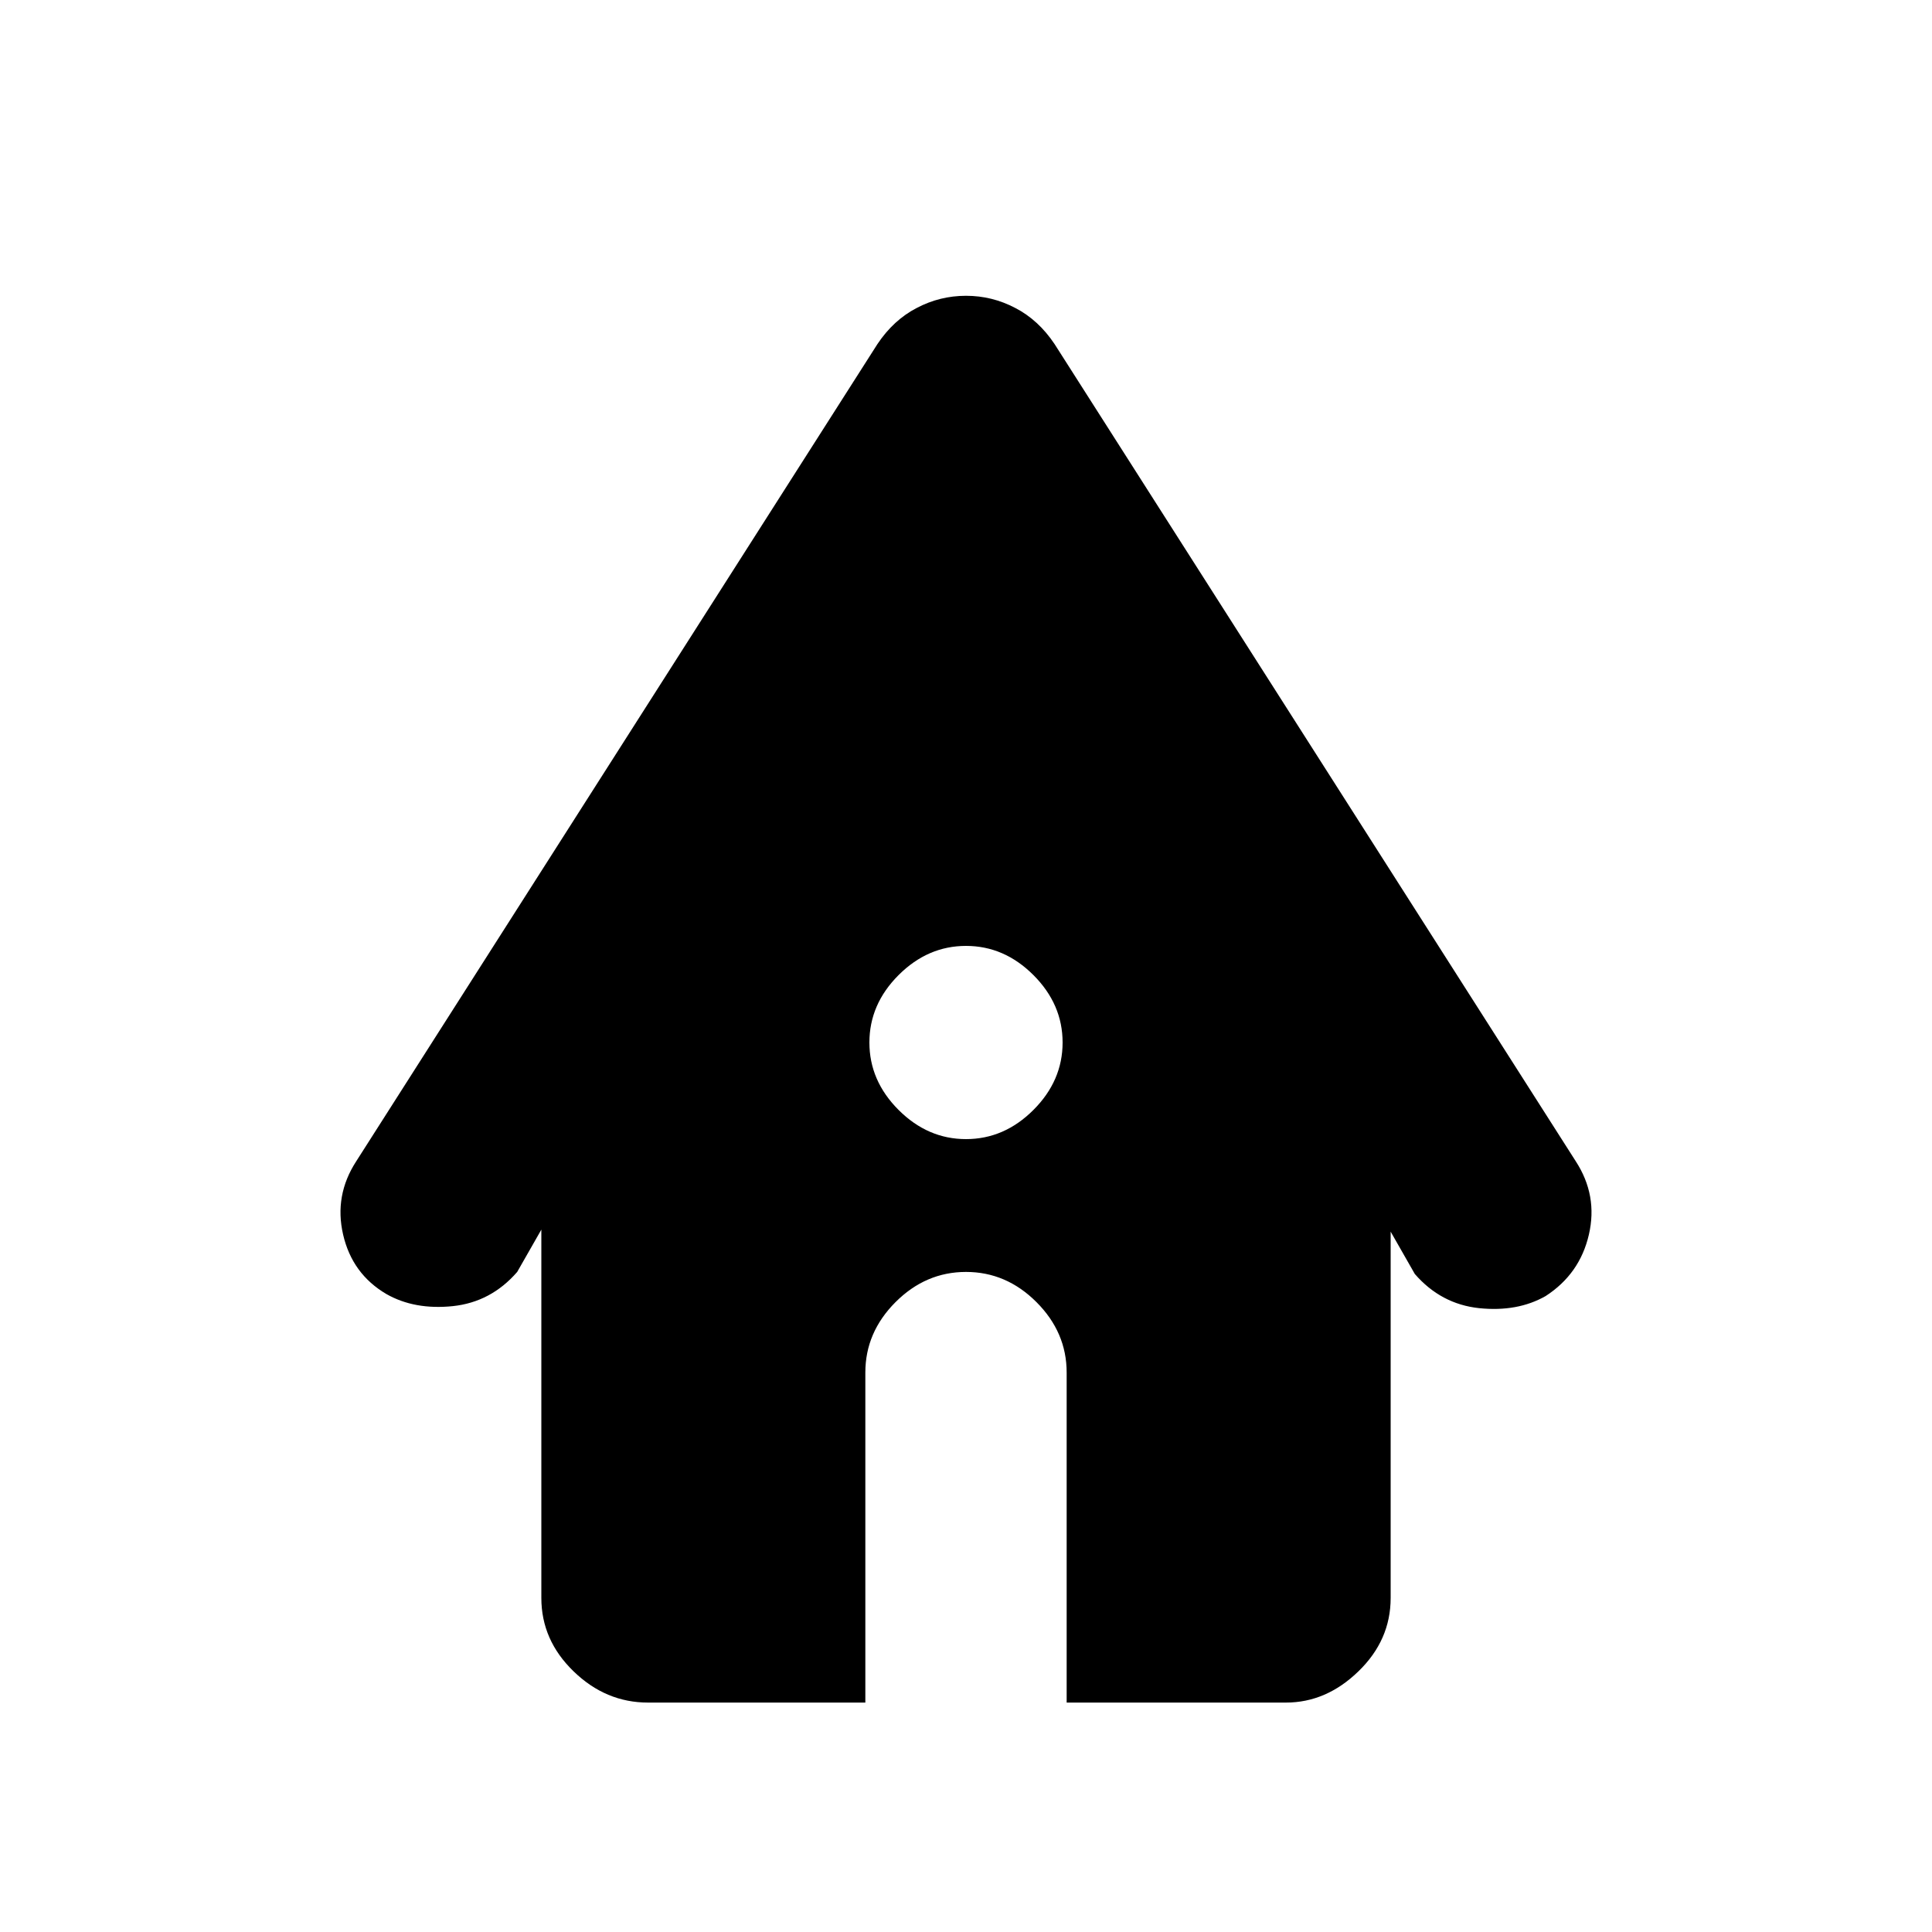 <svg xmlns="http://www.w3.org/2000/svg" height="20" width="20"><path d="M10 11.792q.396 0 .698-.302.302-.302.302-.698 0-.396-.302-.698-.302-.302-.698-.302-.396 0-.698.302-.302.302-.302.698 0 .396.302.698.302.302.698.302Zm-3.292 5.833q-.437 0-.77-.323-.334-.323-.334-.76v-3.813l-.25.438q-.271.312-.666.354-.396.041-.688-.125-.354-.208-.448-.615-.094-.406.136-.76l5.395-8.459q.167-.25.407-.374.239-.126.51-.126t.51.126q.24.124.407.374l5.395 8.459q.23.354.136.76-.094.407-.448.636-.292.166-.688.125-.395-.042-.666-.354l-.25-.438v3.792q0 .437-.334.76-.333.323-.75.323h-2.27v-3.417q0-.416-.313-.729-.312-.312-.729-.312t-.729.312q-.313.313-.313.729v3.417Z"/></svg>